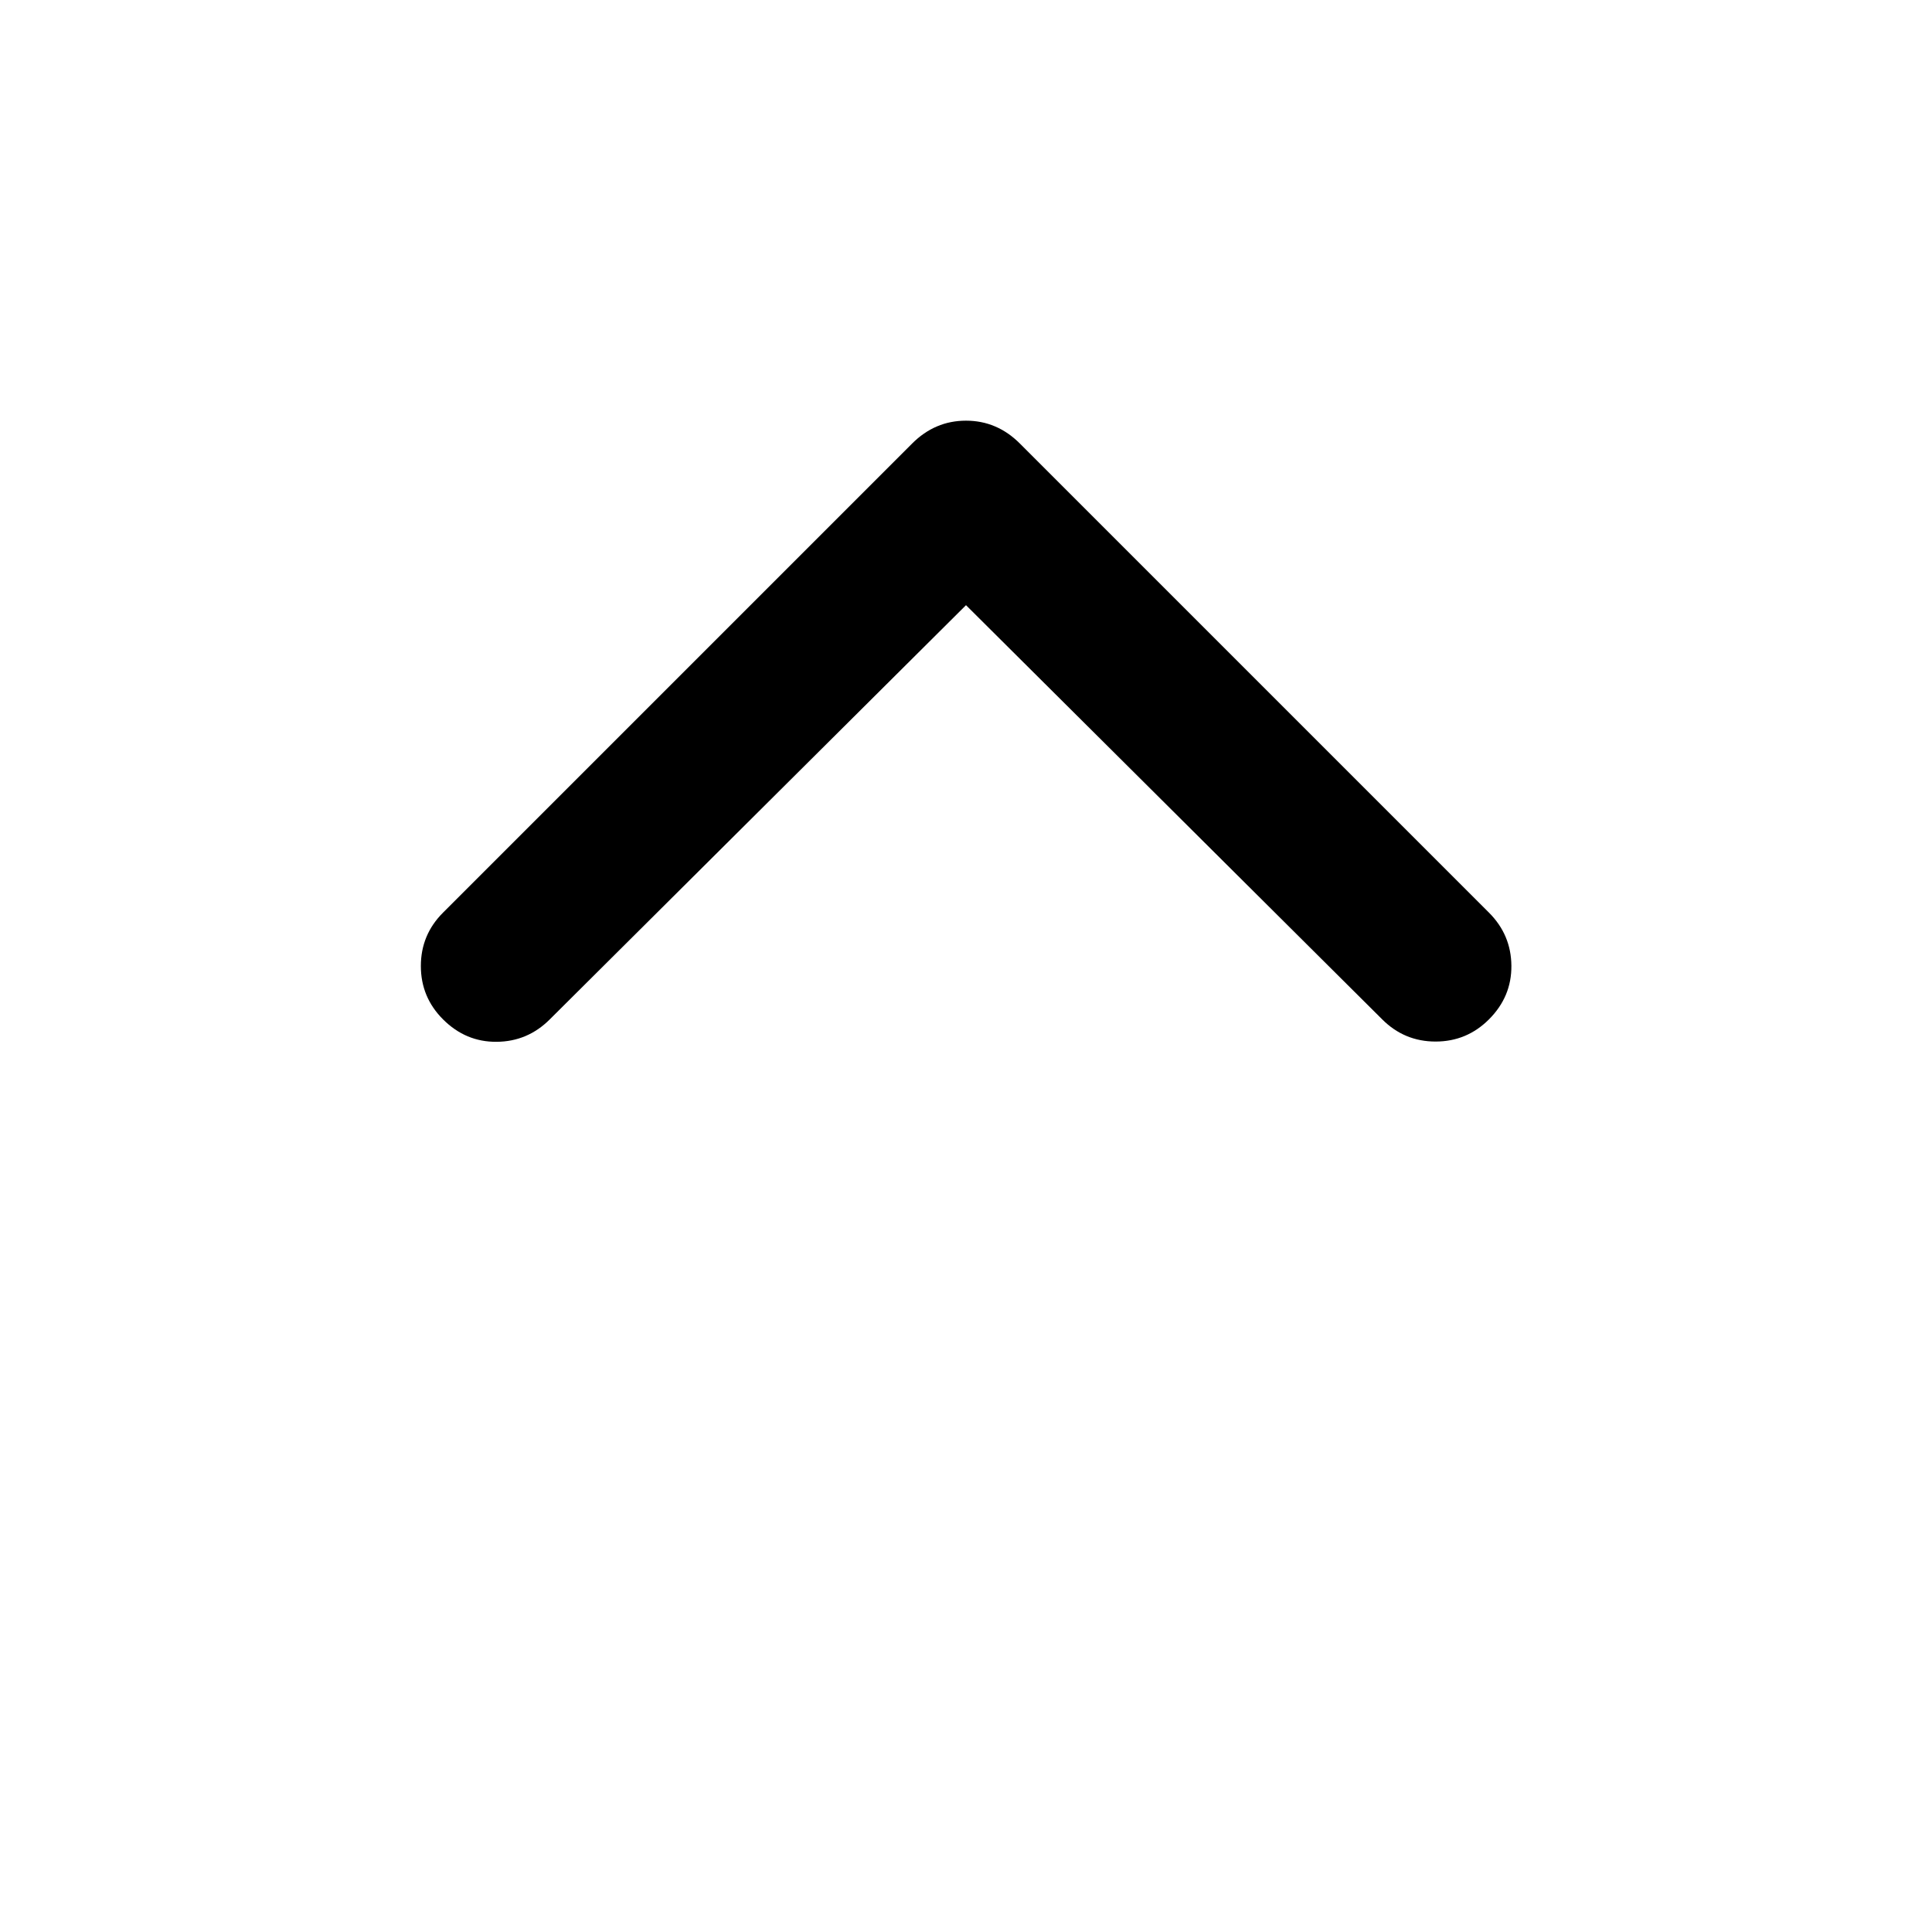 <svg xmlns="http://www.w3.org/2000/svg" height="40" viewBox="0 -960 960 960" width="40"><path d="M480-659.29 273.19-453.48q-11.02 11.02-26.4 11.15-15.37.13-26.65-11.15-11.02-11.02-11.02-26.52t11.02-26.52l233.1-233.1q11.35-11.35 26.76-11.35 15.41 0 26.76 11.35l233.1 233.1q11.02 11.02 11.14 26.39.13 15.38-11.14 26.65-11.03 11.02-26.53 11.02-15.5 0-26.52-11.02L480-659.29Z"/></svg>